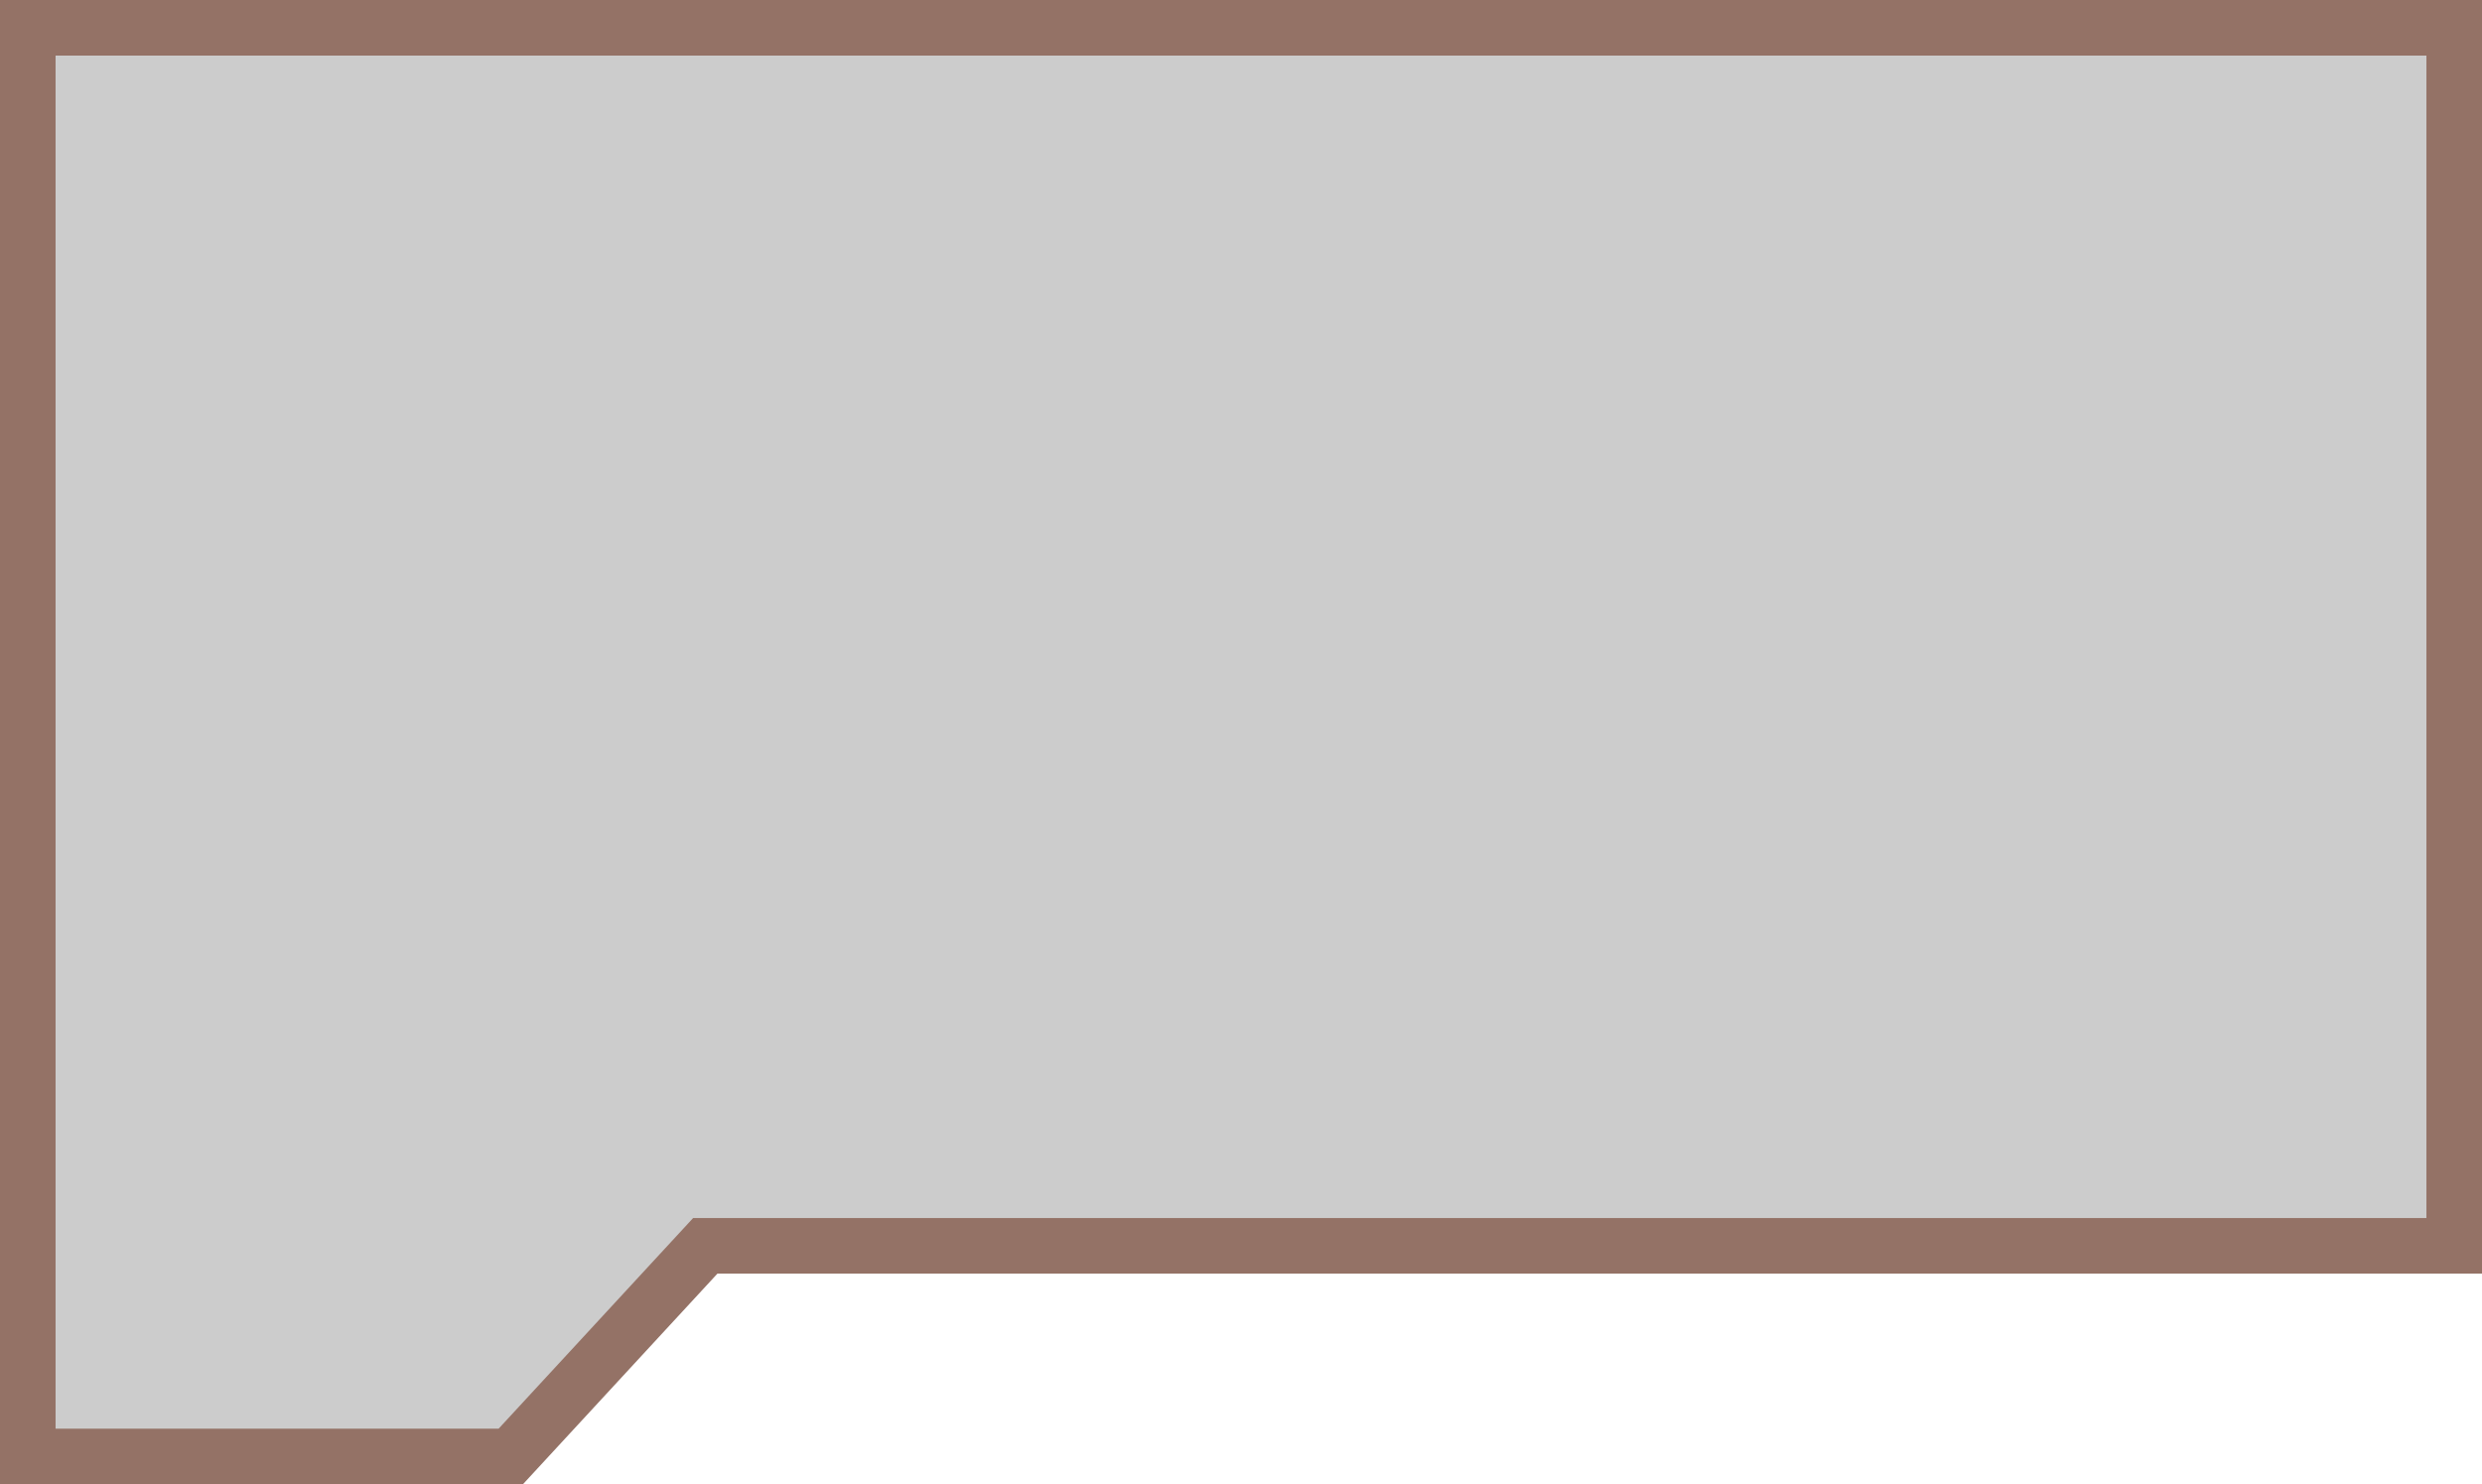 ﻿<?xml version="1.0" encoding="utf-8"?>

<svg version="1.1" id="图层_1" xmlns="http://www.w3.org/2000/svg" xmlns:xlink="http://www.w3.org/1999/xlink" x="0px" y="0px" width="89.333px" height="53.43px" viewBox="0 0 89.333 53.43" enable-background="new 0 0 89.333 53.43" xml:space="preserve">
<g>
	<polygon fill="#CCCCCC" stroke="#947266" stroke-width="2" stroke-miterlimit="10" points="88.333,1 88.333,44.848 25.384,44.848 &#xD;&#xA;		18.384,52.43 1,52.43 1,44.848 1,1 	" />
</g>
</svg>
